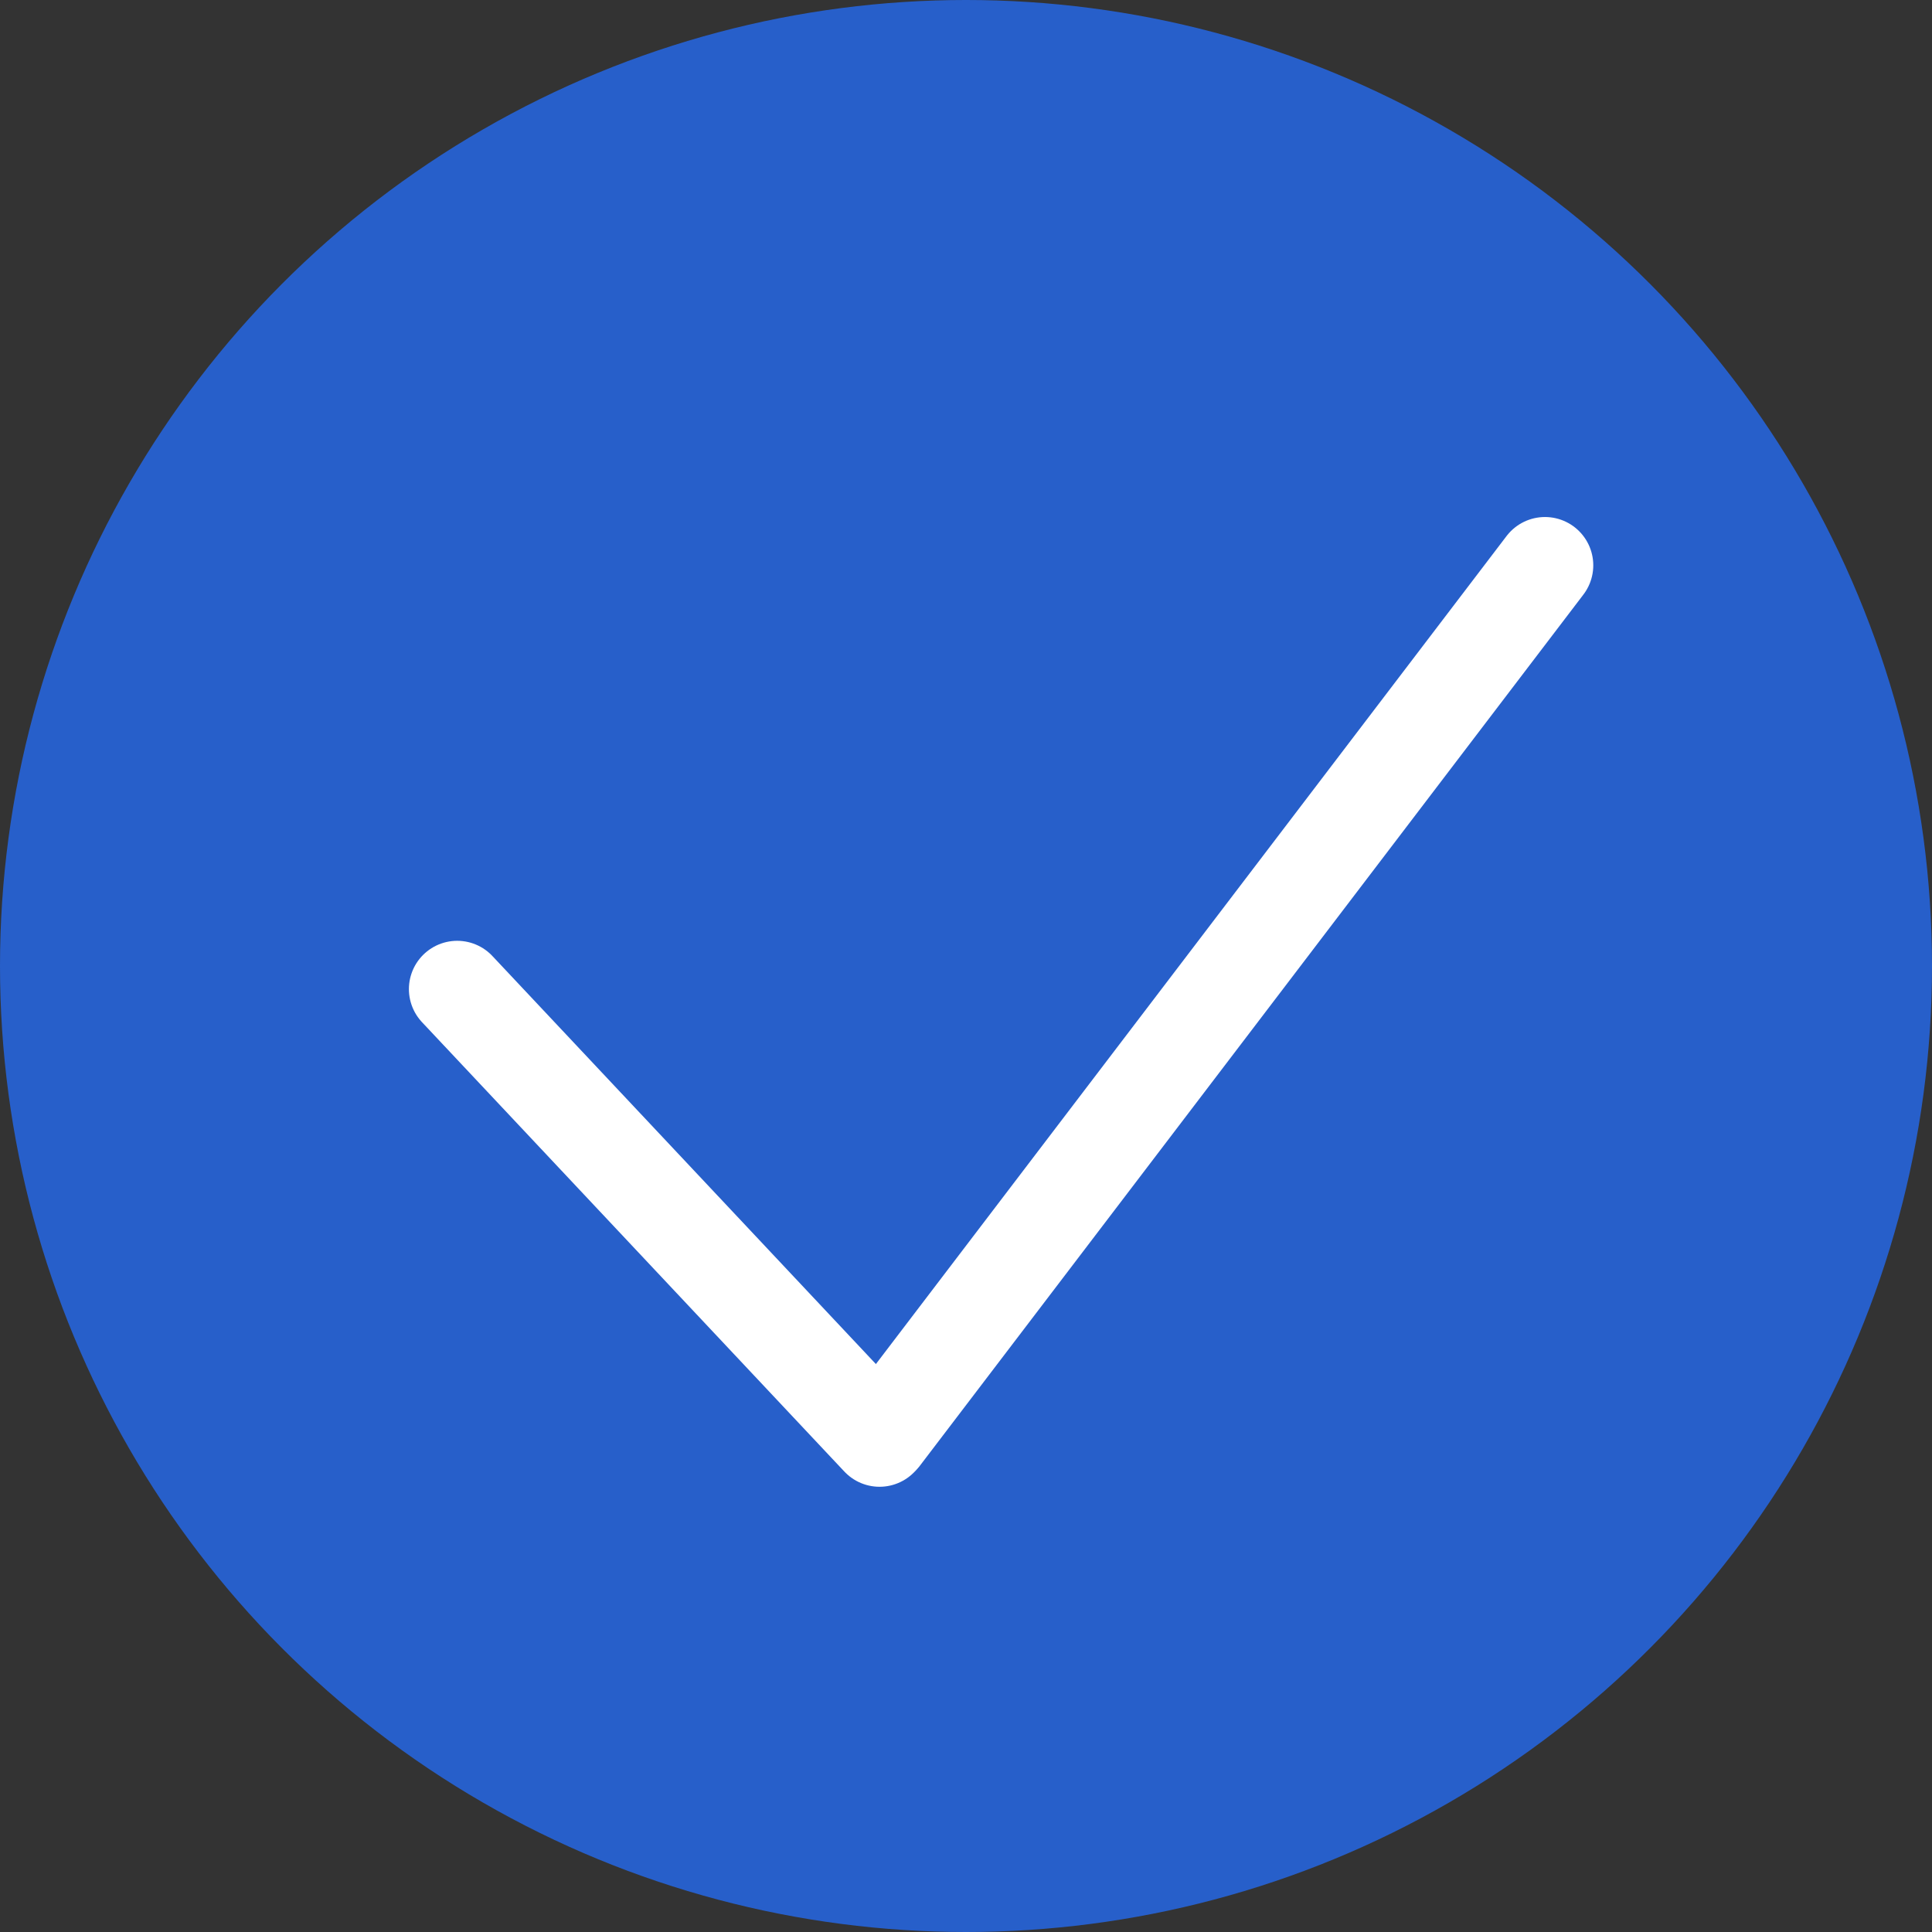 <svg width="120" height="120" viewBox="0 0 120 120" fill="none" xmlns="http://www.w3.org/2000/svg">
<rect x="0" y="0" width="120" height="120" fill="#333333" stroke="none"/>
<circle cx="60" cy="60" r="60" fill="#275FCA"/>
<path d="M28.398 61.435L54.63 89.346" stroke="white" stroke-width="6" stroke-linecap="round"/>
<path d="M95.961 35.113L54.781 89.18" stroke="white" stroke-width="6" stroke-linecap="round"/>
</svg>

